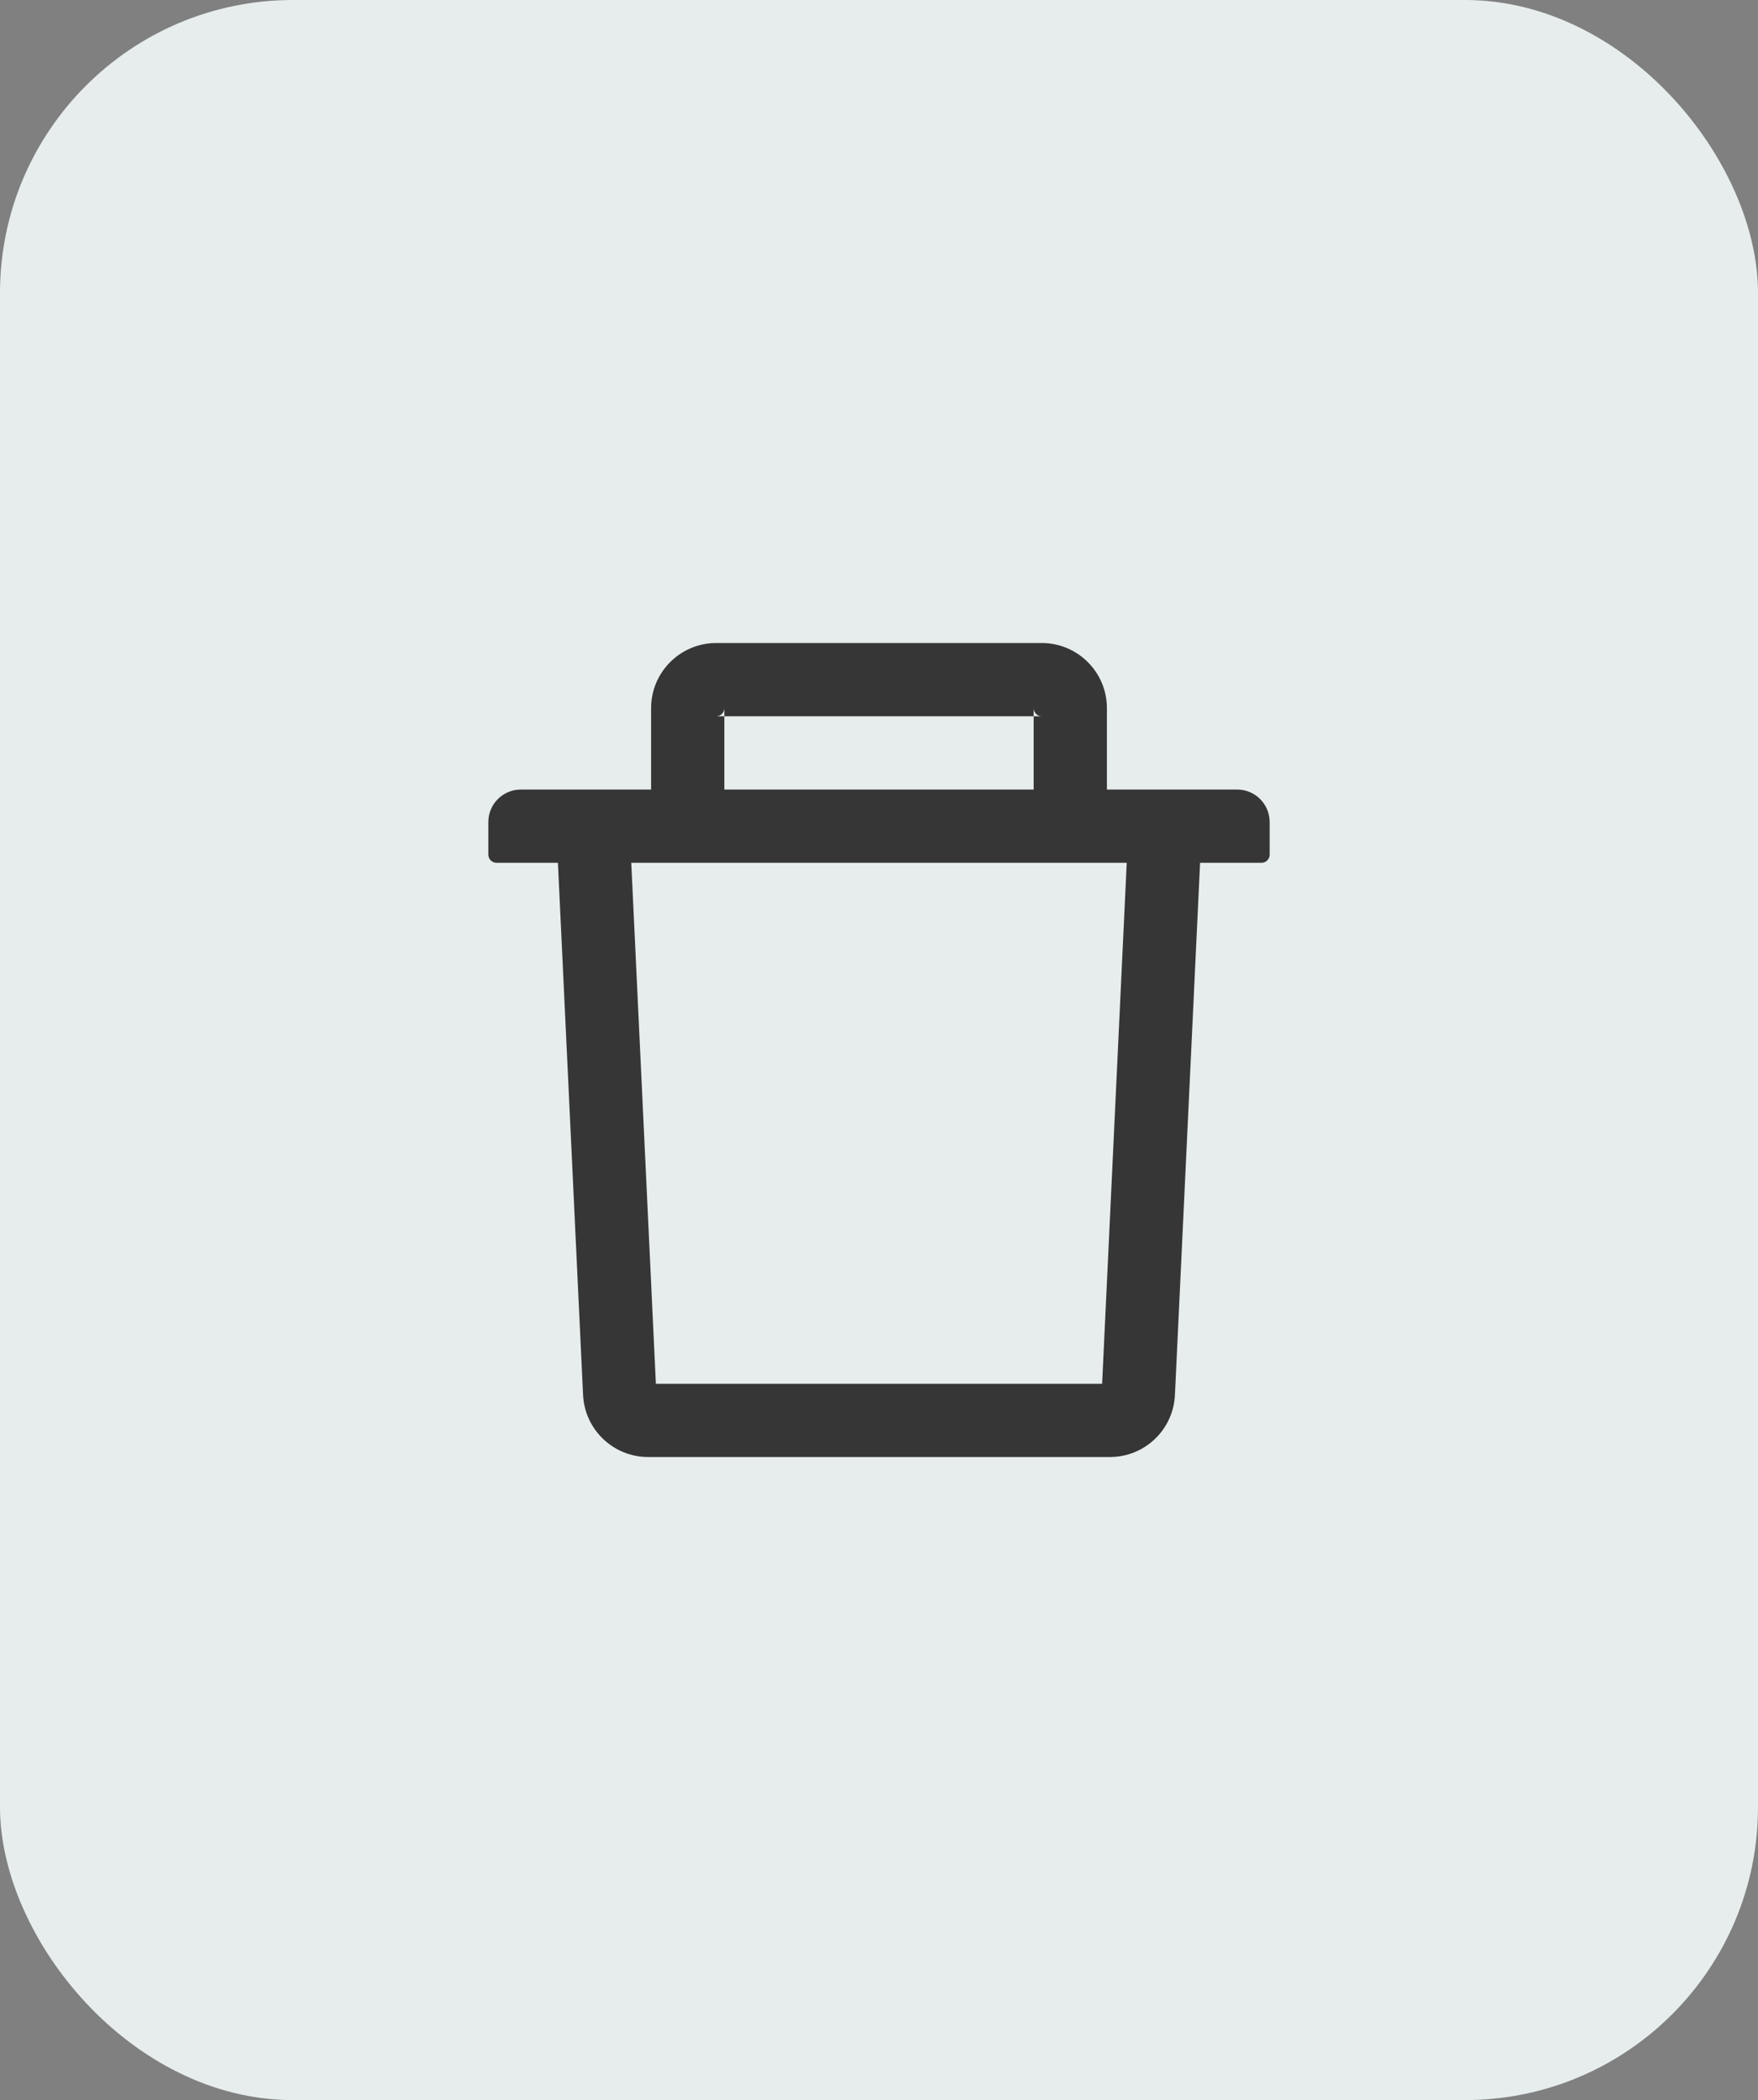 <svg width="36" height="43" viewBox="0 0 36 43" fill="none" xmlns="http://www.w3.org/2000/svg">
<rect x="0" y="0" width="36" height="43" fill="#808080" stroke="none"/>
<rect width="36" height="43" rx="6" fill="#E7EDED"/>
<path d="M14.833 14.666H14.667C14.758 14.666 14.833 14.591 14.833 14.499V14.666ZM14.833 14.666H21.167V14.499C21.167 14.591 21.242 14.666 21.333 14.666H21.167V16.166H22.667V14.499C22.667 13.764 22.069 13.166 21.333 13.166H14.667C13.931 13.166 13.333 13.764 13.333 14.499V16.166H14.833V14.666ZM25.333 16.166H10.667C10.298 16.166 10 16.464 10 16.833V17.499C10 17.591 10.075 17.666 10.167 17.666H11.425L11.94 28.562C11.973 29.272 12.56 29.833 13.271 29.833H22.729C23.442 29.833 24.027 29.274 24.06 28.562L24.575 17.666H25.833C25.925 17.666 26 17.591 26 17.499V16.833C26 16.464 25.702 16.166 25.333 16.166ZM22.569 28.333H13.431L12.927 17.666H23.073L22.569 28.333Z" fill="#363636"/>
</svg>
